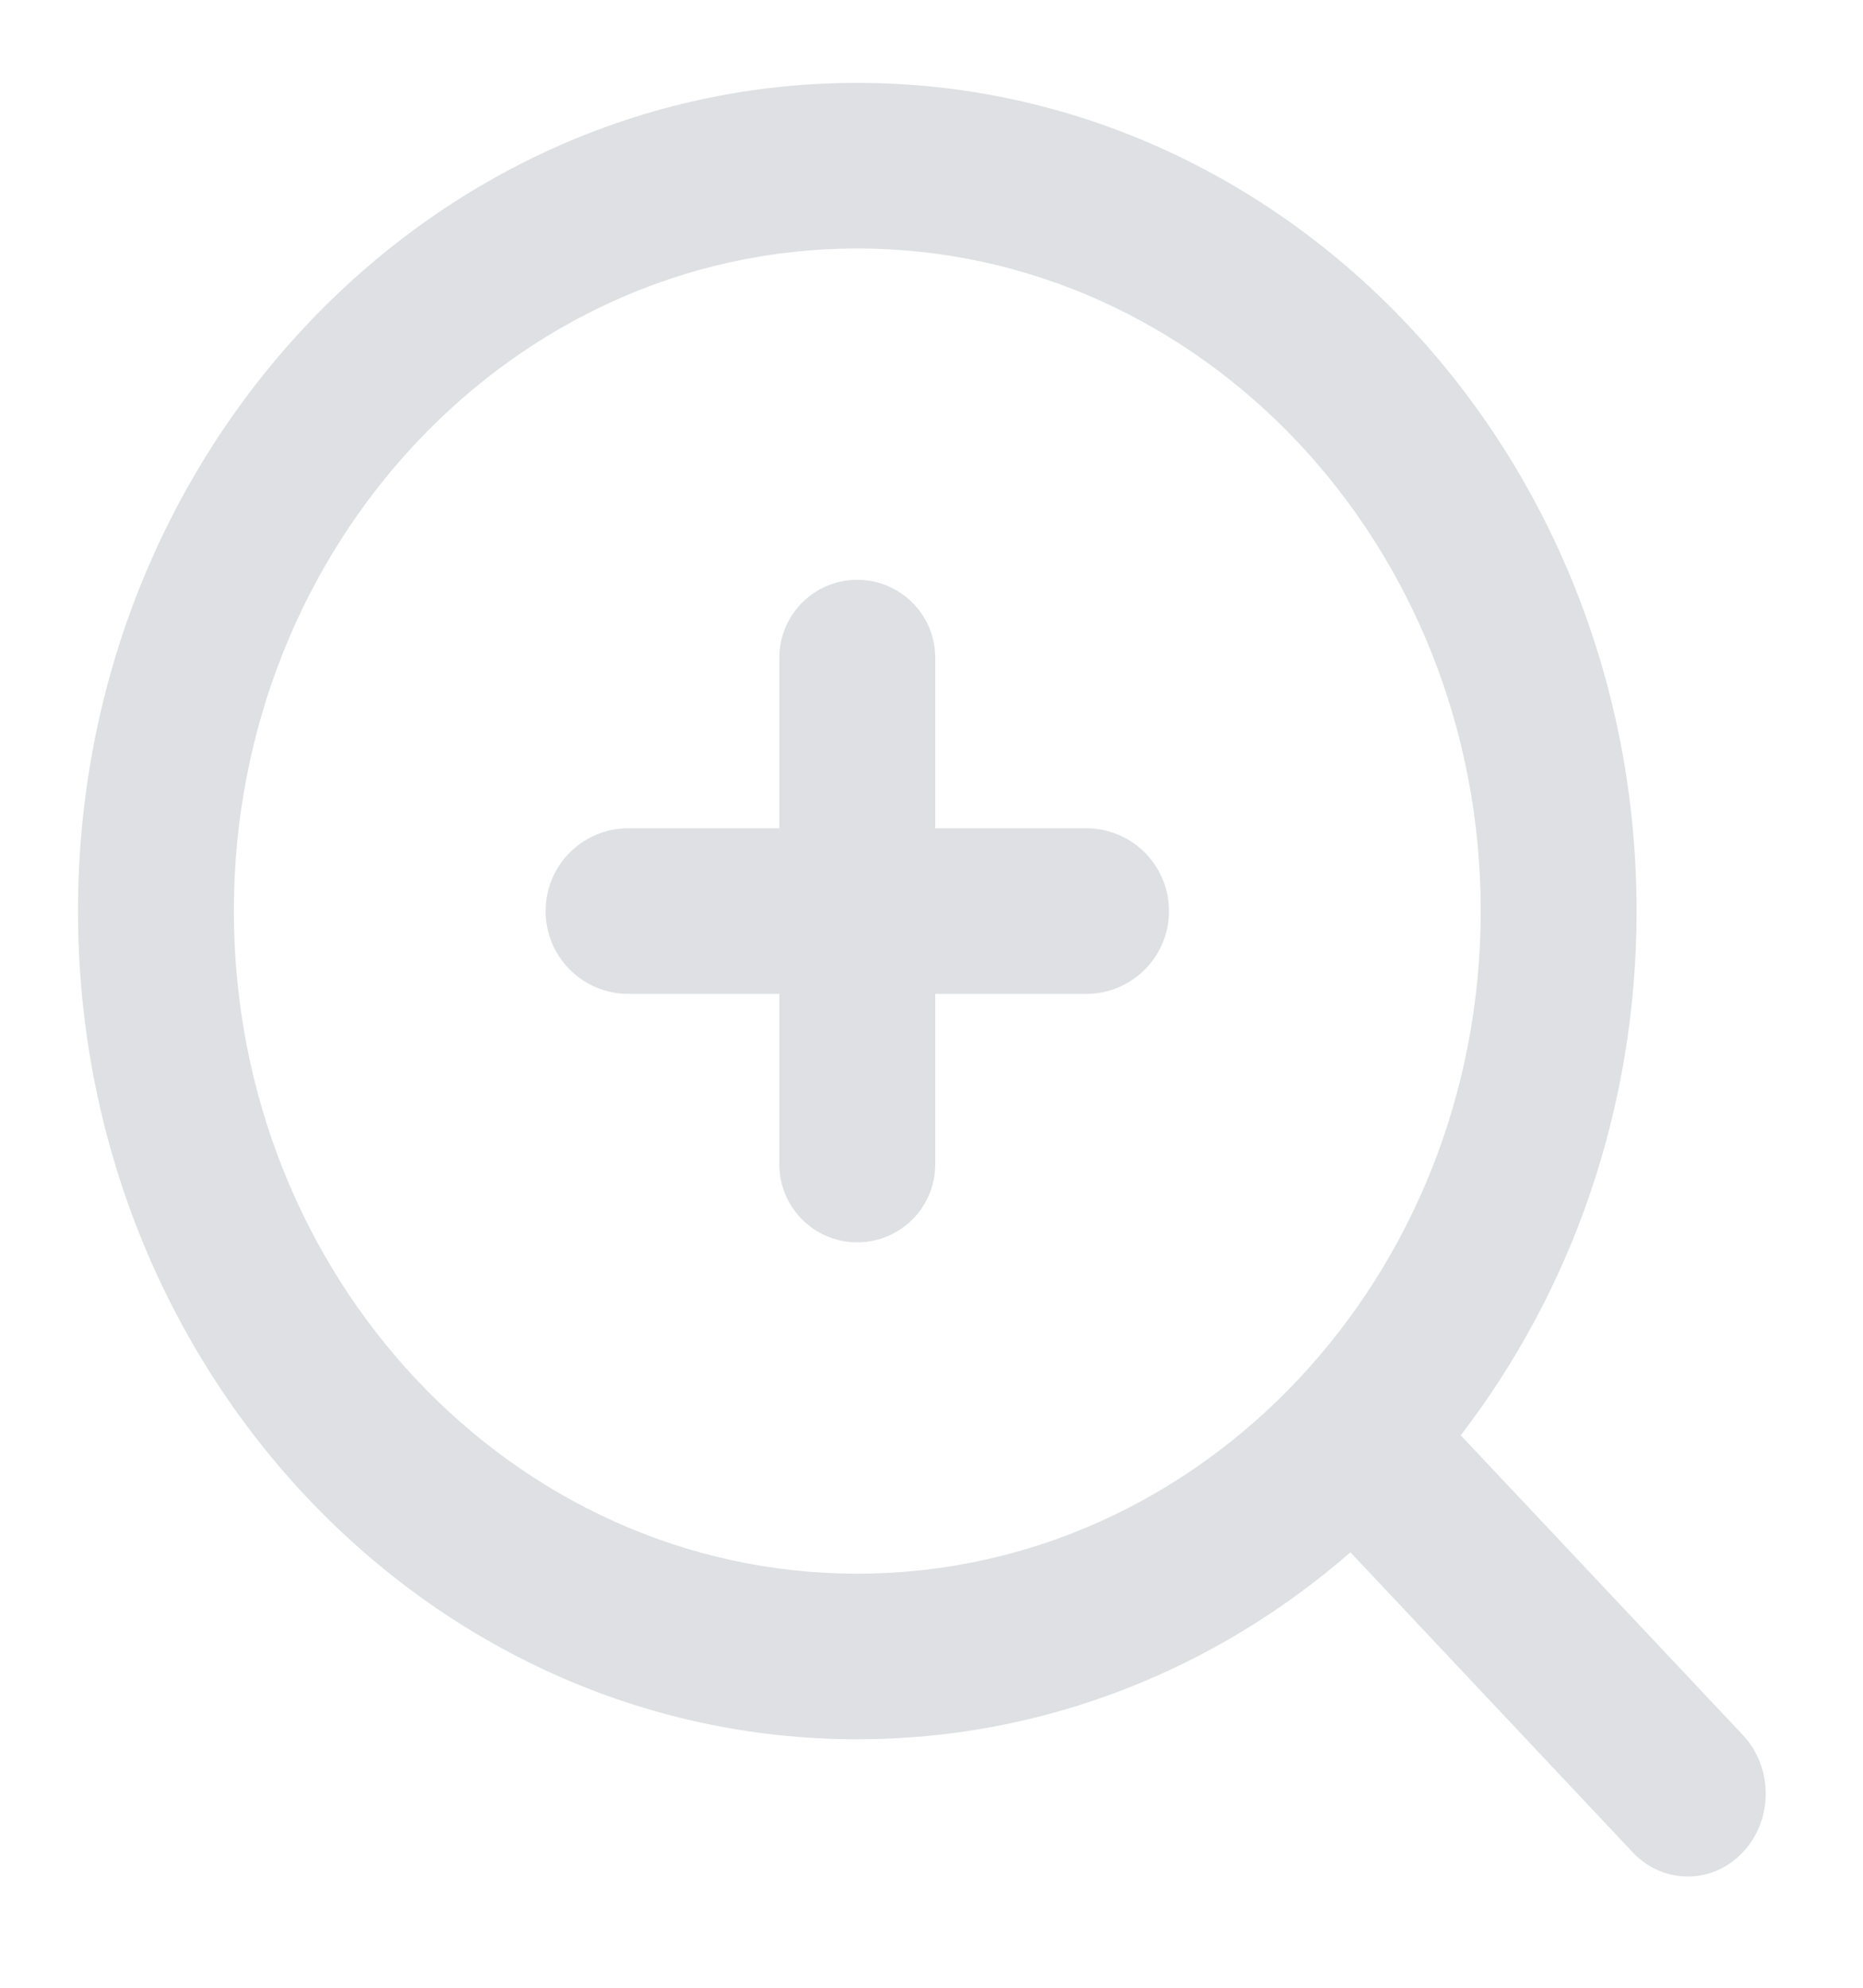 <svg width="15" height="16" viewBox="0 0 15 16" fill="none" xmlns="http://www.w3.org/2000/svg">
<path fill-rule="evenodd" clip-rule="evenodd" d="M6.902 14C3.437 14 0.628 11.015 0.628 7.333C0.628 3.651 3.437 0.667 6.902 0.667C10.368 0.667 13.177 3.651 13.177 7.333C13.177 8.934 12.646 10.403 11.761 11.553L14.033 13.966C14.278 14.227 14.278 14.649 14.033 14.909C13.788 15.17 13.39 15.17 13.145 14.909L10.873 12.495C9.792 13.436 8.409 14 6.902 14ZM6.902 12.667C9.675 12.667 11.922 10.279 11.922 7.333C11.922 4.388 9.675 2 6.902 2C4.13 2 1.883 4.388 1.883 7.333C1.883 10.279 4.13 12.667 6.902 12.667ZM5.059 6.667C4.691 6.667 4.393 6.965 4.393 7.333C4.393 7.702 4.691 8 5.059 8H6.275V9.373C6.275 9.719 6.556 10 6.902 10C7.249 10 7.53 9.719 7.53 9.373V8H8.746C9.114 8 9.412 7.702 9.412 7.333C9.412 6.965 9.114 6.667 8.746 6.667H7.53V5.294C7.53 4.948 7.249 4.667 6.902 4.667C6.556 4.667 6.275 4.948 6.275 5.294V6.667H5.059Z" fill="#DEE0E3"/>
</svg>
